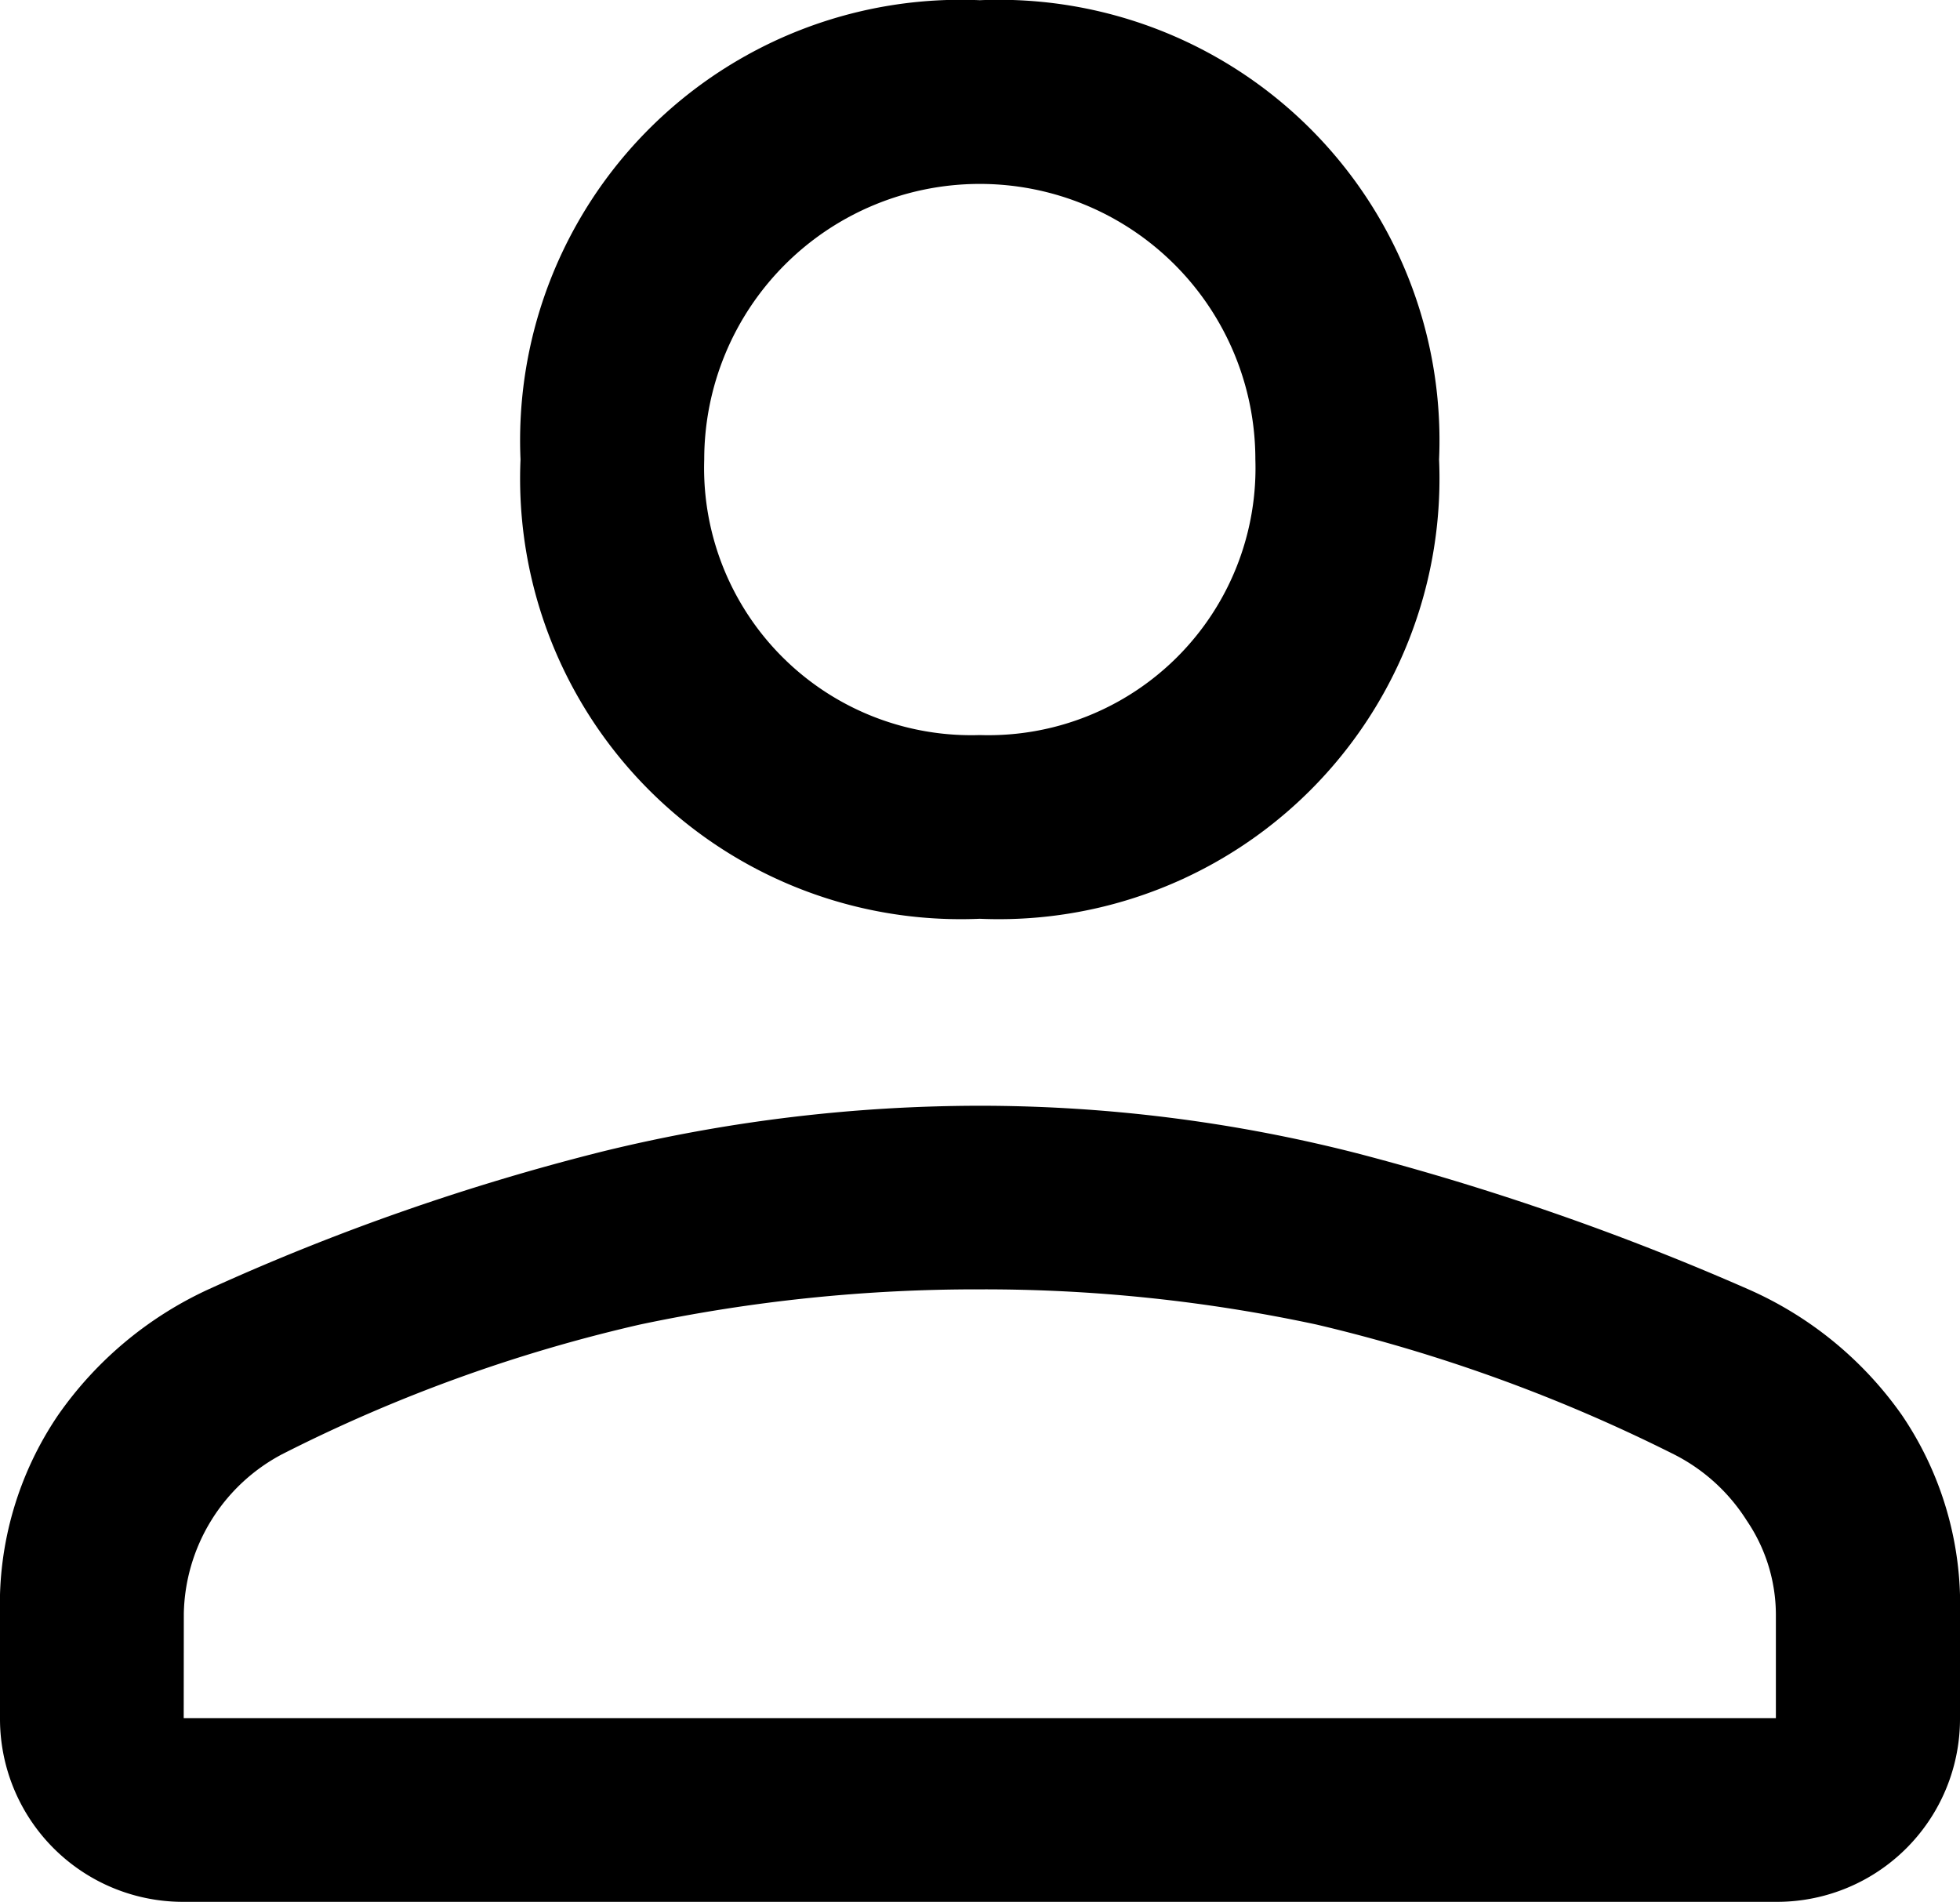 <svg xmlns="http://www.w3.org/2000/svg" width="19.204" height="18.634" viewBox="0 0 19.204 18.634">
  <path id="person_FILL0_wght400_GRAD0_opsz48_" data-name="person_FILL0_wght400_GRAD0_opsz48 " d="M17.6,17.952a4.317,4.317,0,0,1-4.5-4.5,4.317,4.317,0,0,1,4.5-4.5,4.317,4.317,0,0,1,4.5,4.5,4.317,4.317,0,0,1-4.5,4.5Zm7.8,9.632H9.8a1.793,1.793,0,0,1-1.8-1.8v-1.02a3.3,3.3,0,0,1,.57-1.95,3.66,3.66,0,0,1,1.47-1.23,22.555,22.555,0,0,1,3.856-1.35,15.587,15.587,0,0,1,3.706-.45,14.932,14.932,0,0,1,3.691.465,25.561,25.561,0,0,1,3.841,1.335,3.618,3.618,0,0,1,1.5,1.23,3.3,3.3,0,0,1,.57,1.95v1.02a1.793,1.793,0,0,1-1.8,1.8Zm-15.6-1.8H25.4v-1.02a1.644,1.644,0,0,0-.285-.915,1.807,1.807,0,0,0-.705-.645A15.934,15.934,0,0,0,20.9,21.928a15.525,15.525,0,0,0-3.3-.345,15.947,15.947,0,0,0-3.331.345A15.241,15.241,0,0,0,10.761,23.2a1.805,1.805,0,0,0-.96,1.56Zm7.8-9.632a2.617,2.617,0,0,0,2.7-2.7,2.7,2.7,0,1,0-5.4,0,2.617,2.617,0,0,0,2.7,2.7ZM17.6,13.451ZM17.6,25.784Z" transform="translate(-8 -8.95)" />
</svg>
